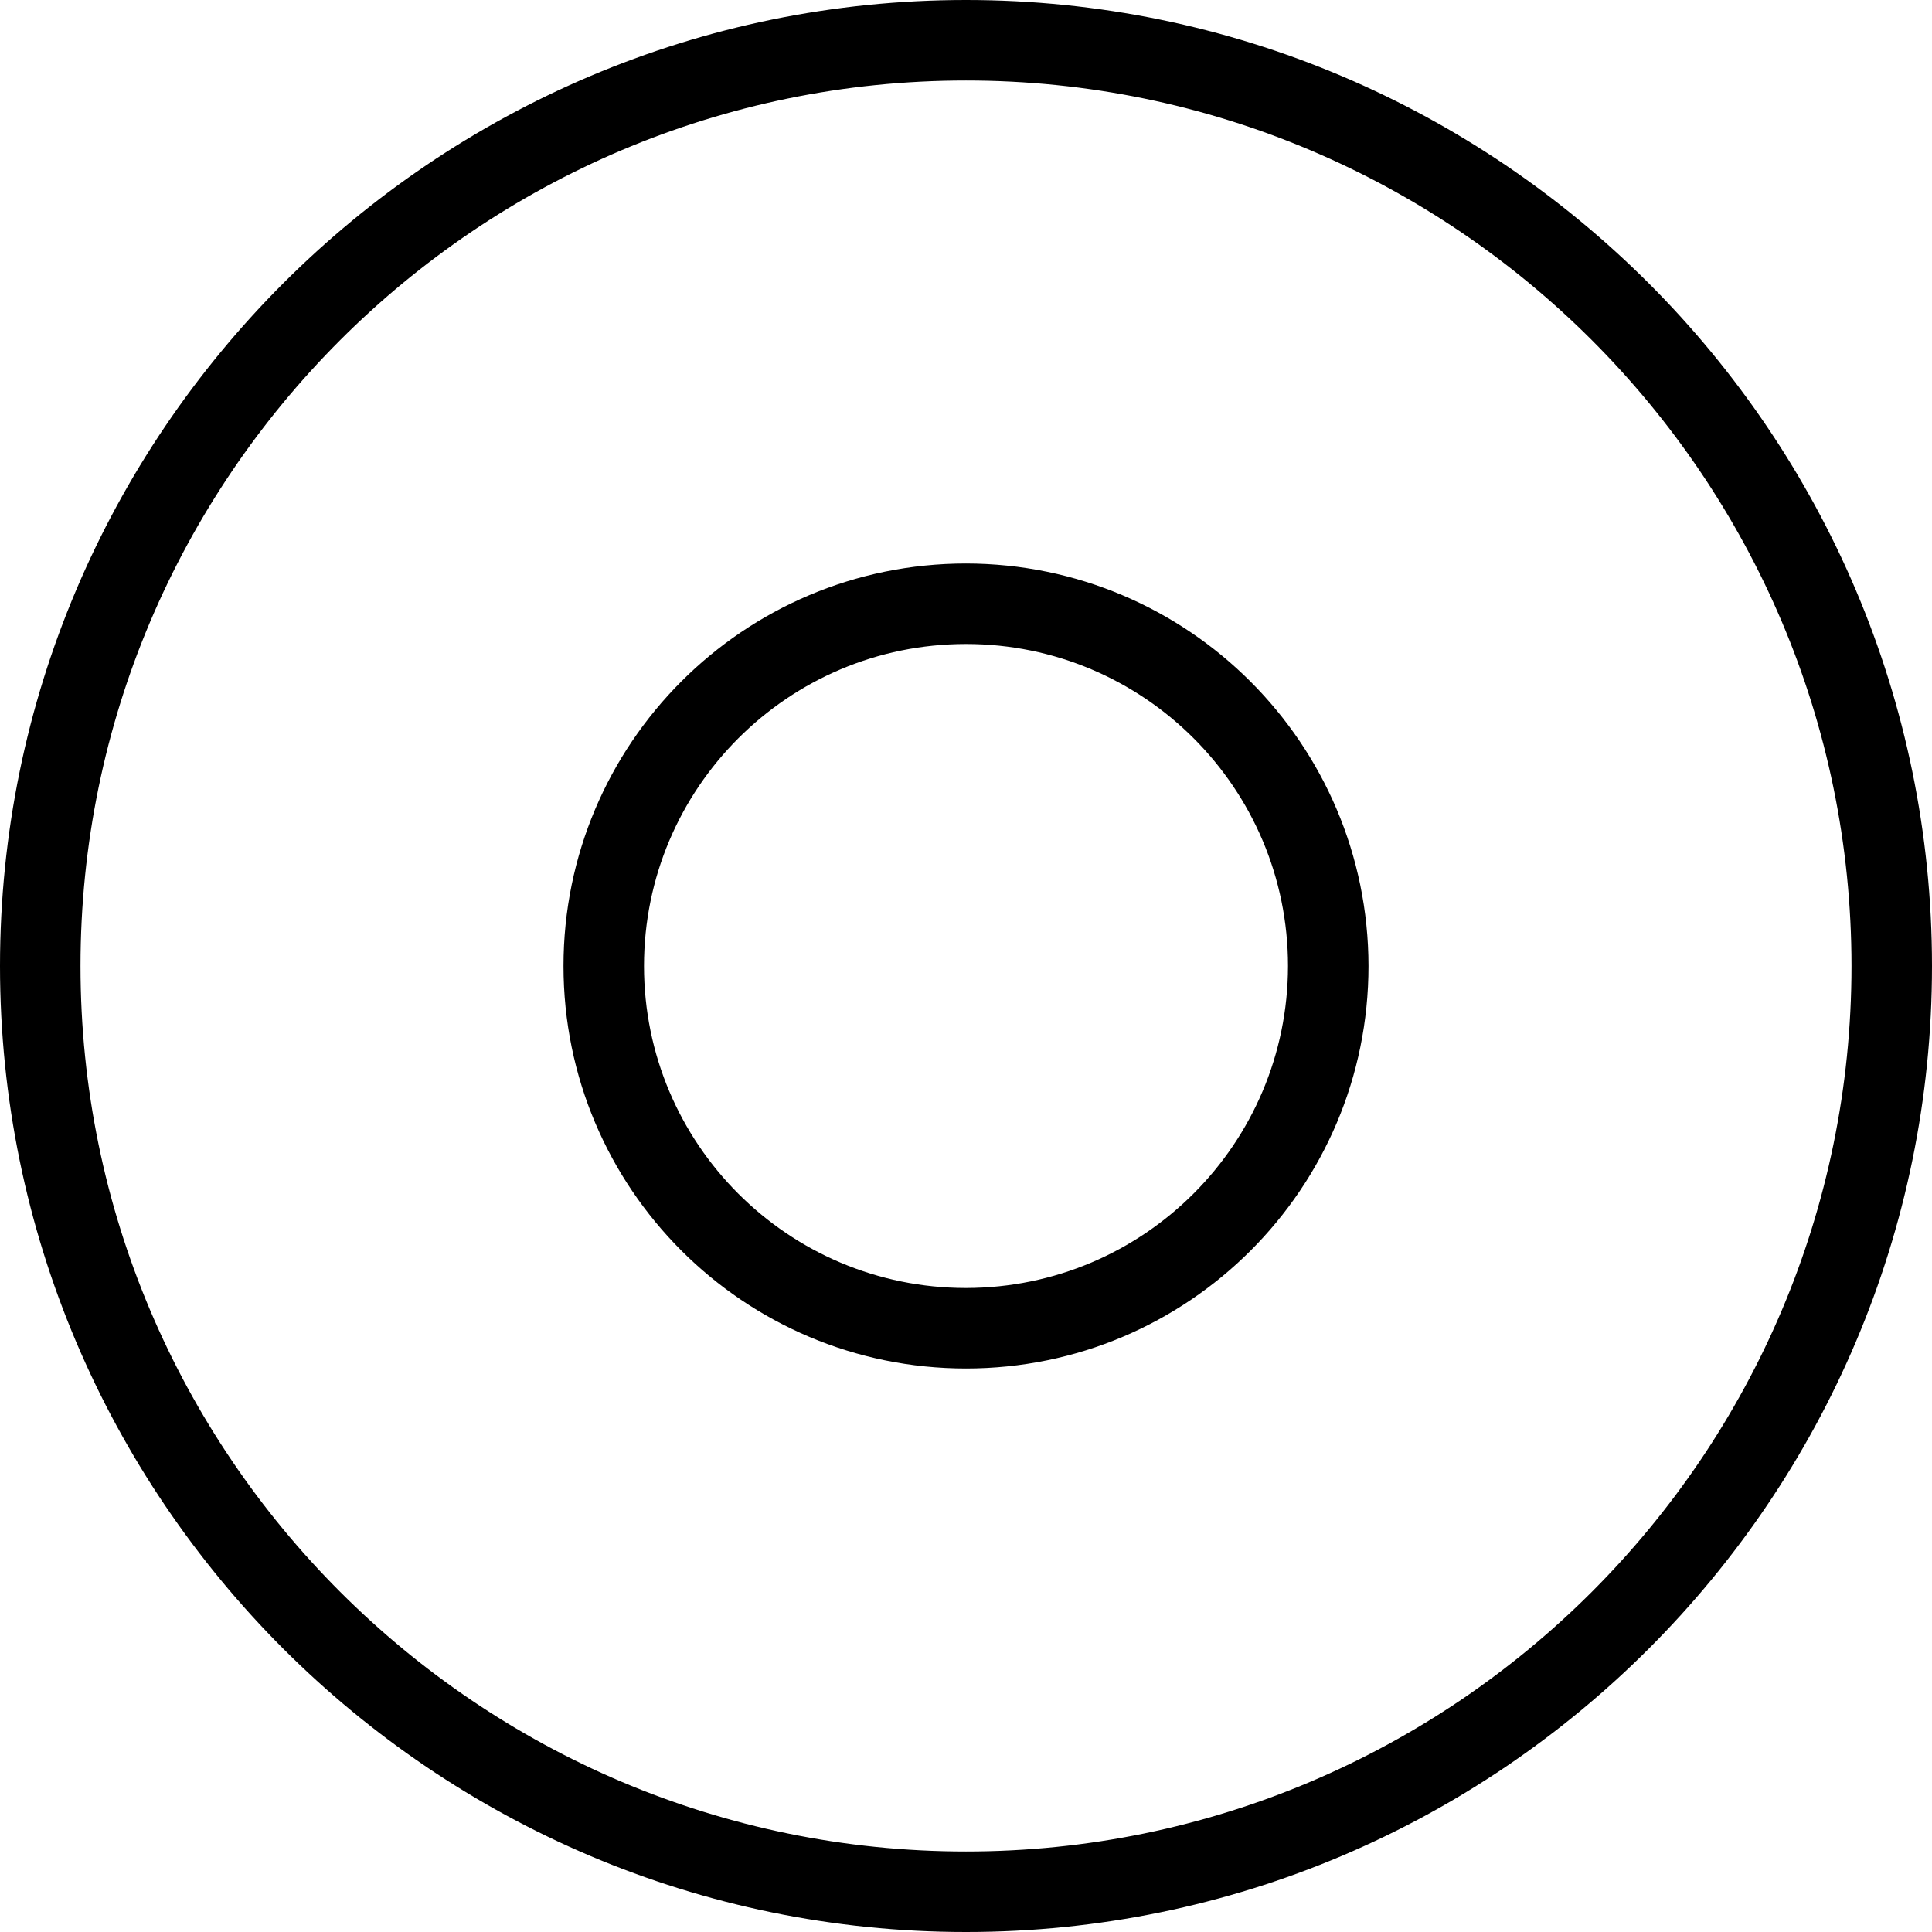 <?xml version="1.0" encoding="iso-8859-1"?>
<!-- Generator: Adobe Illustrator 19.0.0, SVG Export Plug-In . SVG Version: 6.00 Build 0)  -->
<svg version="1.1" id="Layer_1" xmlns="http://www.w3.org/2000/svg" xmlns:xlink="http://www.w3.org/1999/xlink" x="0px" y="0px"
	 viewBox="0 0 512 512" style="enable-background:new 0 0 512 512;" xml:space="preserve">
<g>
	<g>
		<path d="M256,0C114.848,0,0,114.848,0,256s114.848,256,256,256s256-114.848,256-256S397.152,0,256,0z M256,490.667
			C126.603,490.667,21.333,385.397,21.333,256S126.603,21.333,256,21.333S490.667,126.603,490.667,256S385.397,490.667,256,490.667z
			"/>
	</g>
</g>
<g>
	<g>
		<path d="M256,149.333c-58.91,0-106.667,47.756-106.667,106.667c0,58.91,47.756,106.667,106.667,106.667
			c58.91,0,106.667-47.756,106.667-106.667C362.596,197.119,314.881,149.404,256,149.333z M256,341.333
			c-47.128,0-85.333-38.205-85.333-85.333s38.205-85.333,85.333-85.333s85.333,38.205,85.333,85.333
			C341.28,303.106,303.106,341.28,256,341.333z"/>
	</g>
</g>
<g>
</g>
<g>
</g>
<g>
</g>
<g>
</g>
<g>
</g>
<g>
</g>
<g>
</g>
<g>
</g>
<g>
</g>
<g>
</g>
<g>
</g>
<g>
</g>
<g>
</g>
<g>
</g>
<g>
</g>
</svg>
